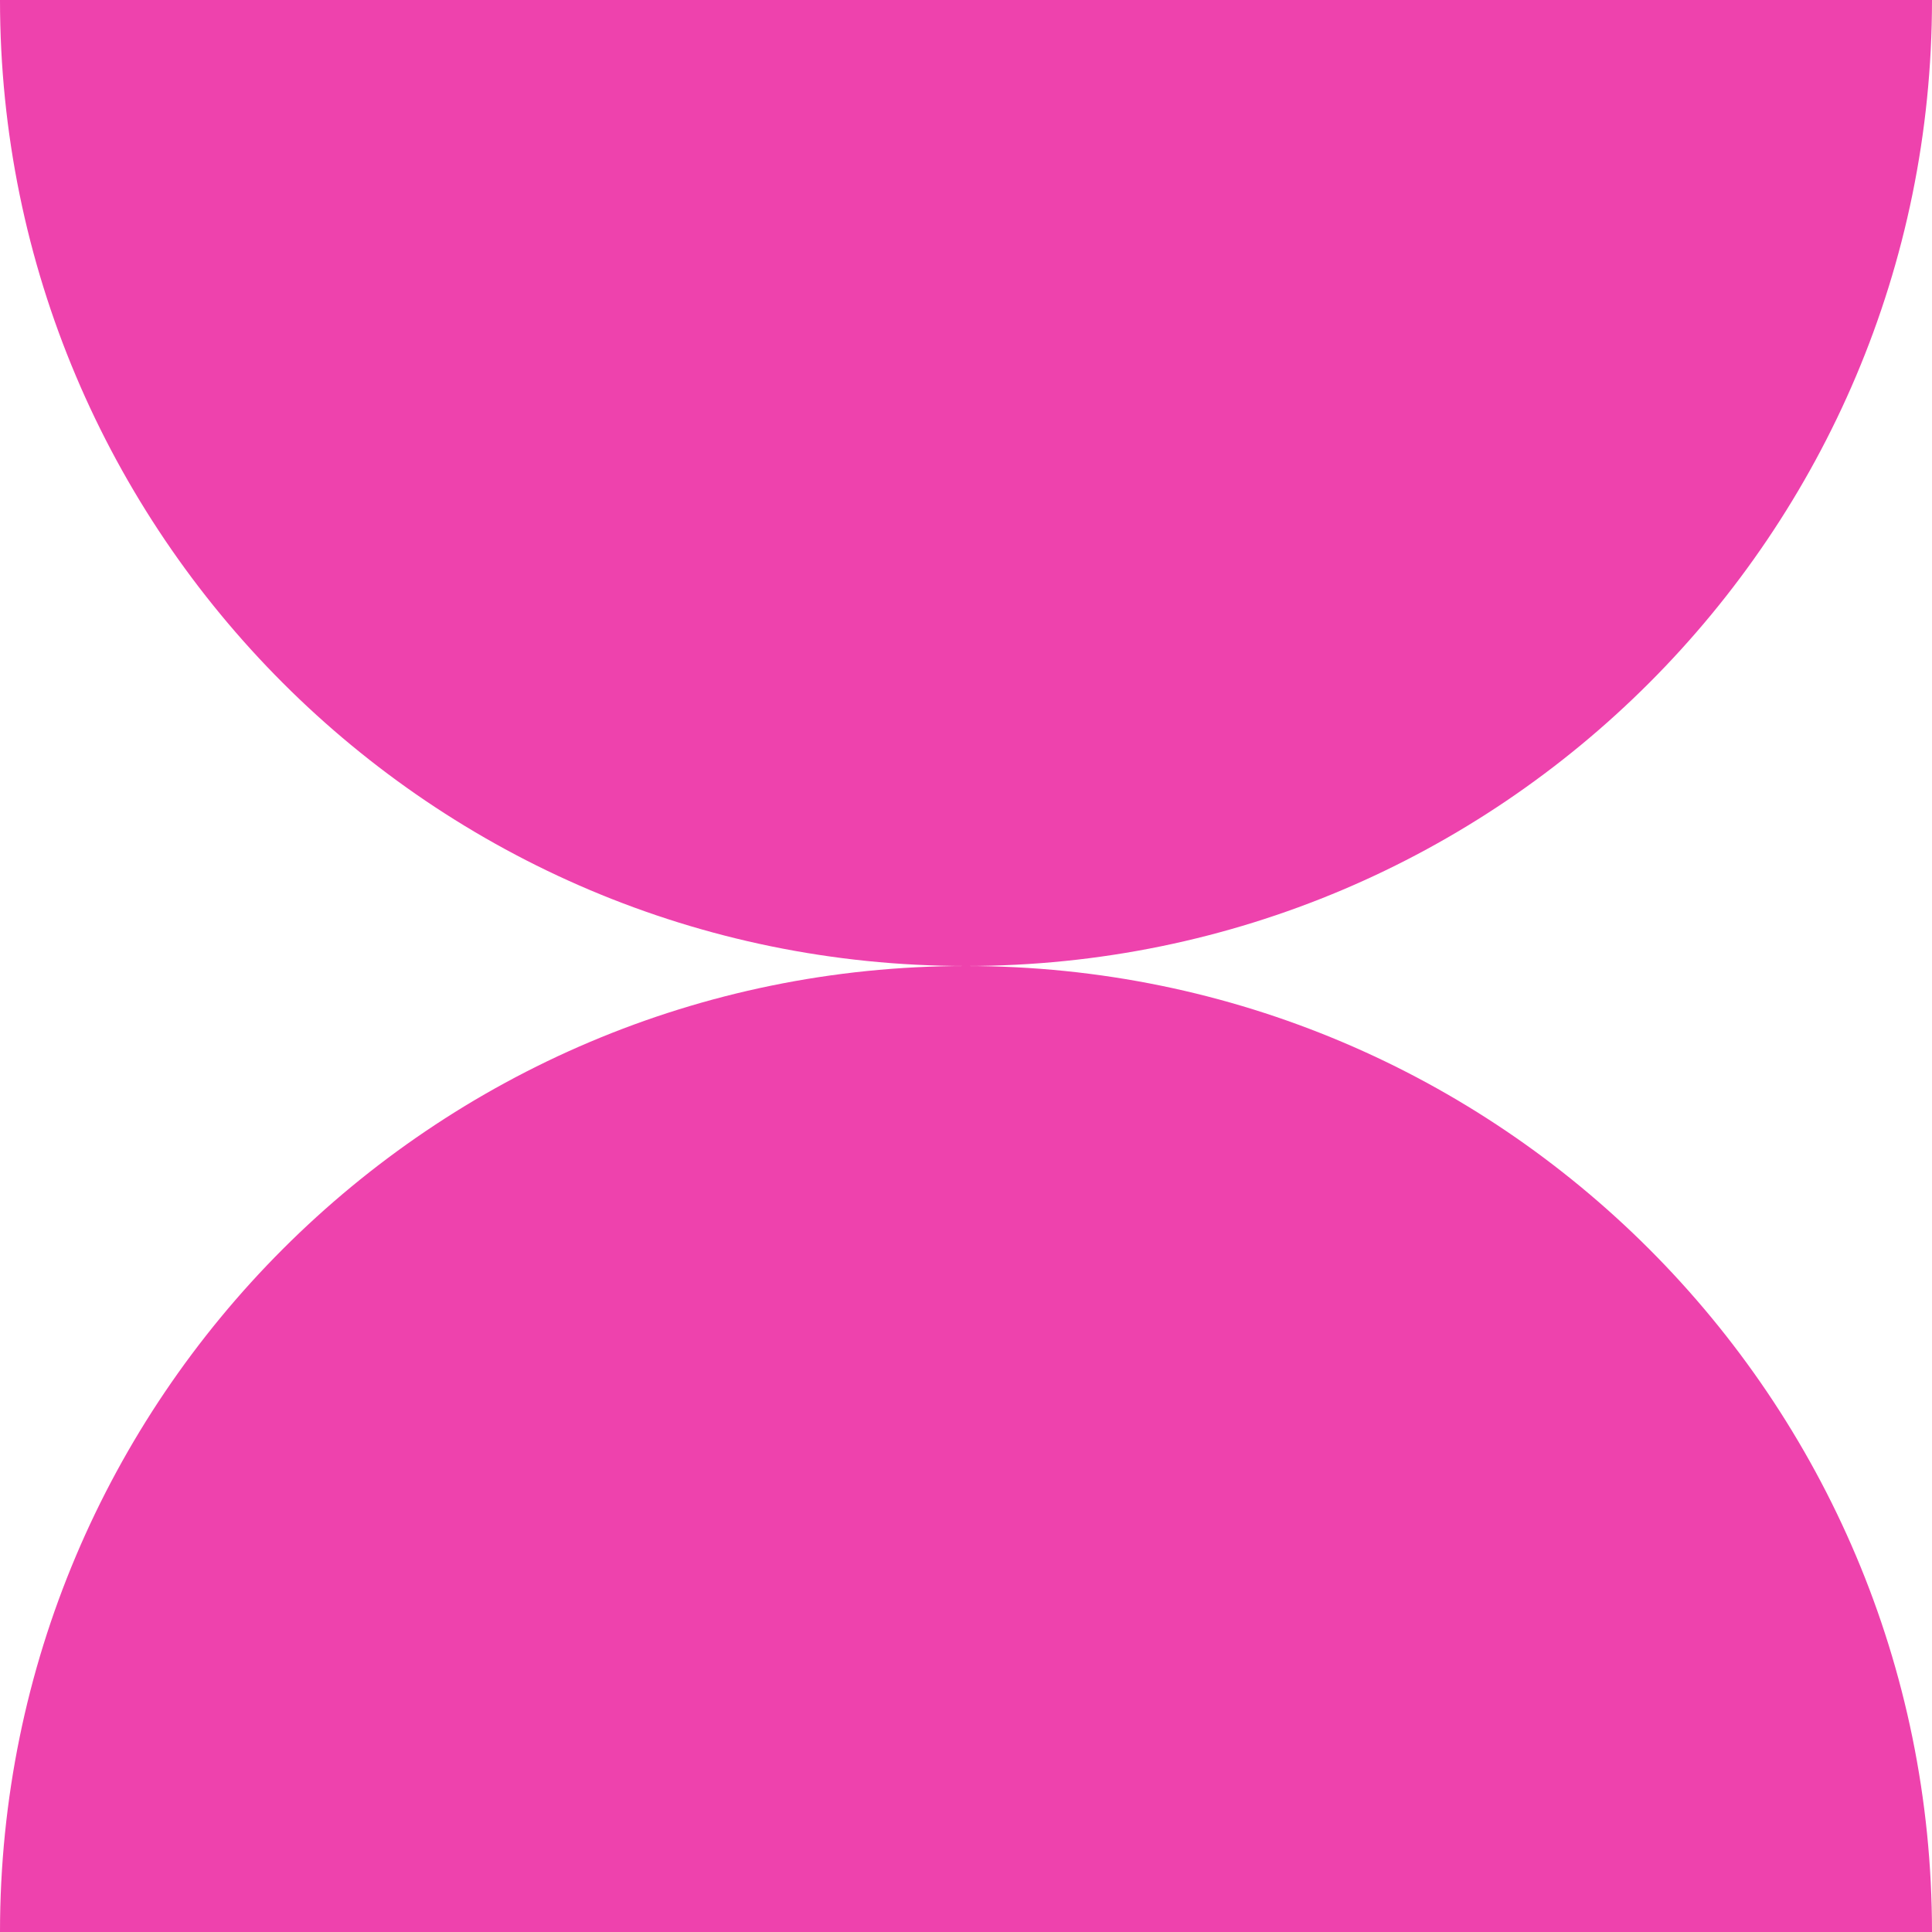 <svg width="14" height="14" viewBox="0 0 14 14" fill="none" xmlns="http://www.w3.org/2000/svg">
<g clip-path="url(#clip0_566_6240)">
<path fill-rule="evenodd" clip-rule="evenodd" d="M6.998 7C3.133 6.999 3.37926e-07 3.865 0 1.22392e-06L14 0C14 3.865 10.867 6.999 7.002 7C10.867 7.001 14 10.135 14 14H6.11959e-07C6.11959e-07 10.135 3.133 7.001 6.998 7Z" fill="#EE42AD"/>
</g>
<defs>
<clipPath id="clip0_566_6240">
<rect width="14" height="14" fill="white"/>
</clipPath>
</defs>
</svg>
